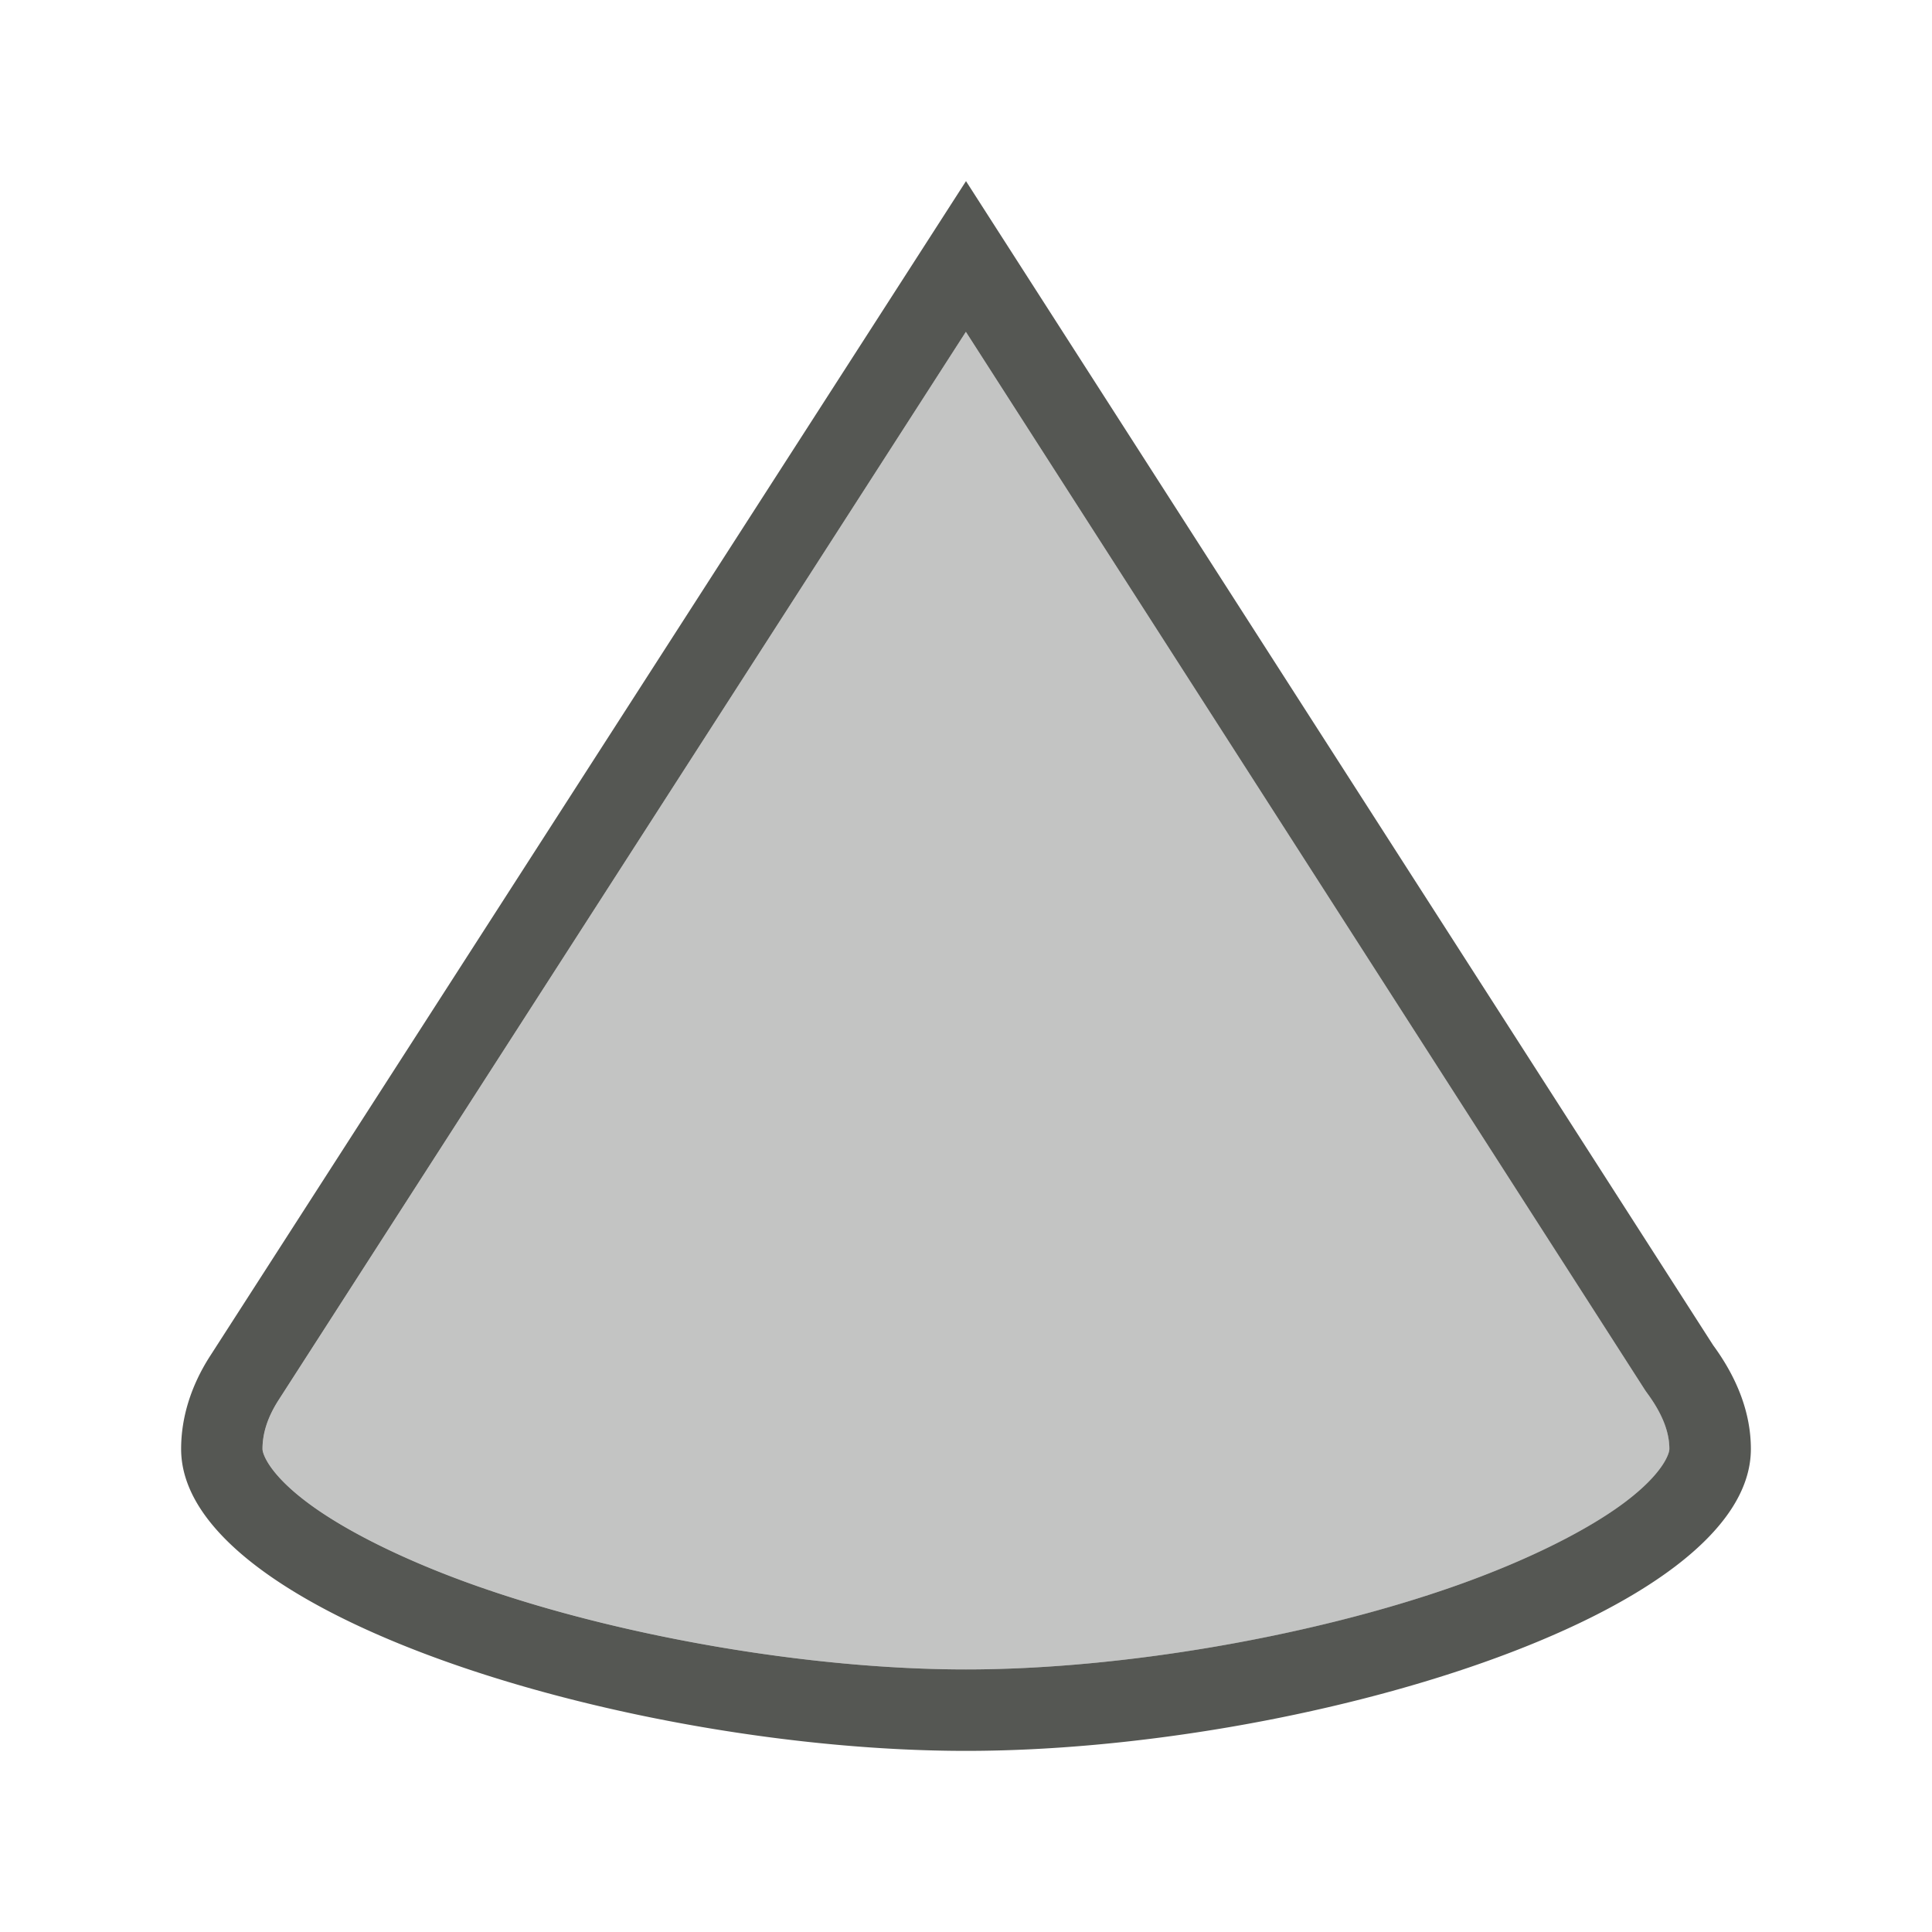 <svg height="32" viewBox="0 0 32 32" width="32" xmlns="http://www.w3.org/2000/svg"><g fill="#555753"><path d="m14.998-1.504-11.389 17.703c-.186.292-.26.556-.26.801 0 .081.11.406.723.871.613.465 1.614.969 2.807 1.391 2.386.843 5.542 1.389 8.121 1.389s5.735-.545 8.121-1.389c1.193-.422 2.194-.925 2.807-1.391.613-.465.723-.79.723-.871 0-.258-.096-.554-.365-.922a1.35 1.35 0 0 1 -.047-.068z" opacity=".35" transform="translate(1 7)"/><path d="m16 3-12.531 19.477c-.303.477-.469.996-.469 1.523 0 2.761 7.477 5 13 5 5.523 0 13-2.239 13-5 0-.604-.232-1.183-.625-1.719zm-.002 2.496 11.24 17.514a1.35 1.35 0 0 0 .047.068c.269.367.365.664.365.922 0 .081-.11.406-.723.871-.613.465-1.614.969-2.807 1.391-2.386.843-5.542 1.389-8.121 1.389s-5.735-.545-8.121-1.389c-1.193-.422-2.194-.925-2.807-1.391-.613-.465-.723-.79-.723-.871 0-.245.074-.508.26-.801z"/></g></svg>